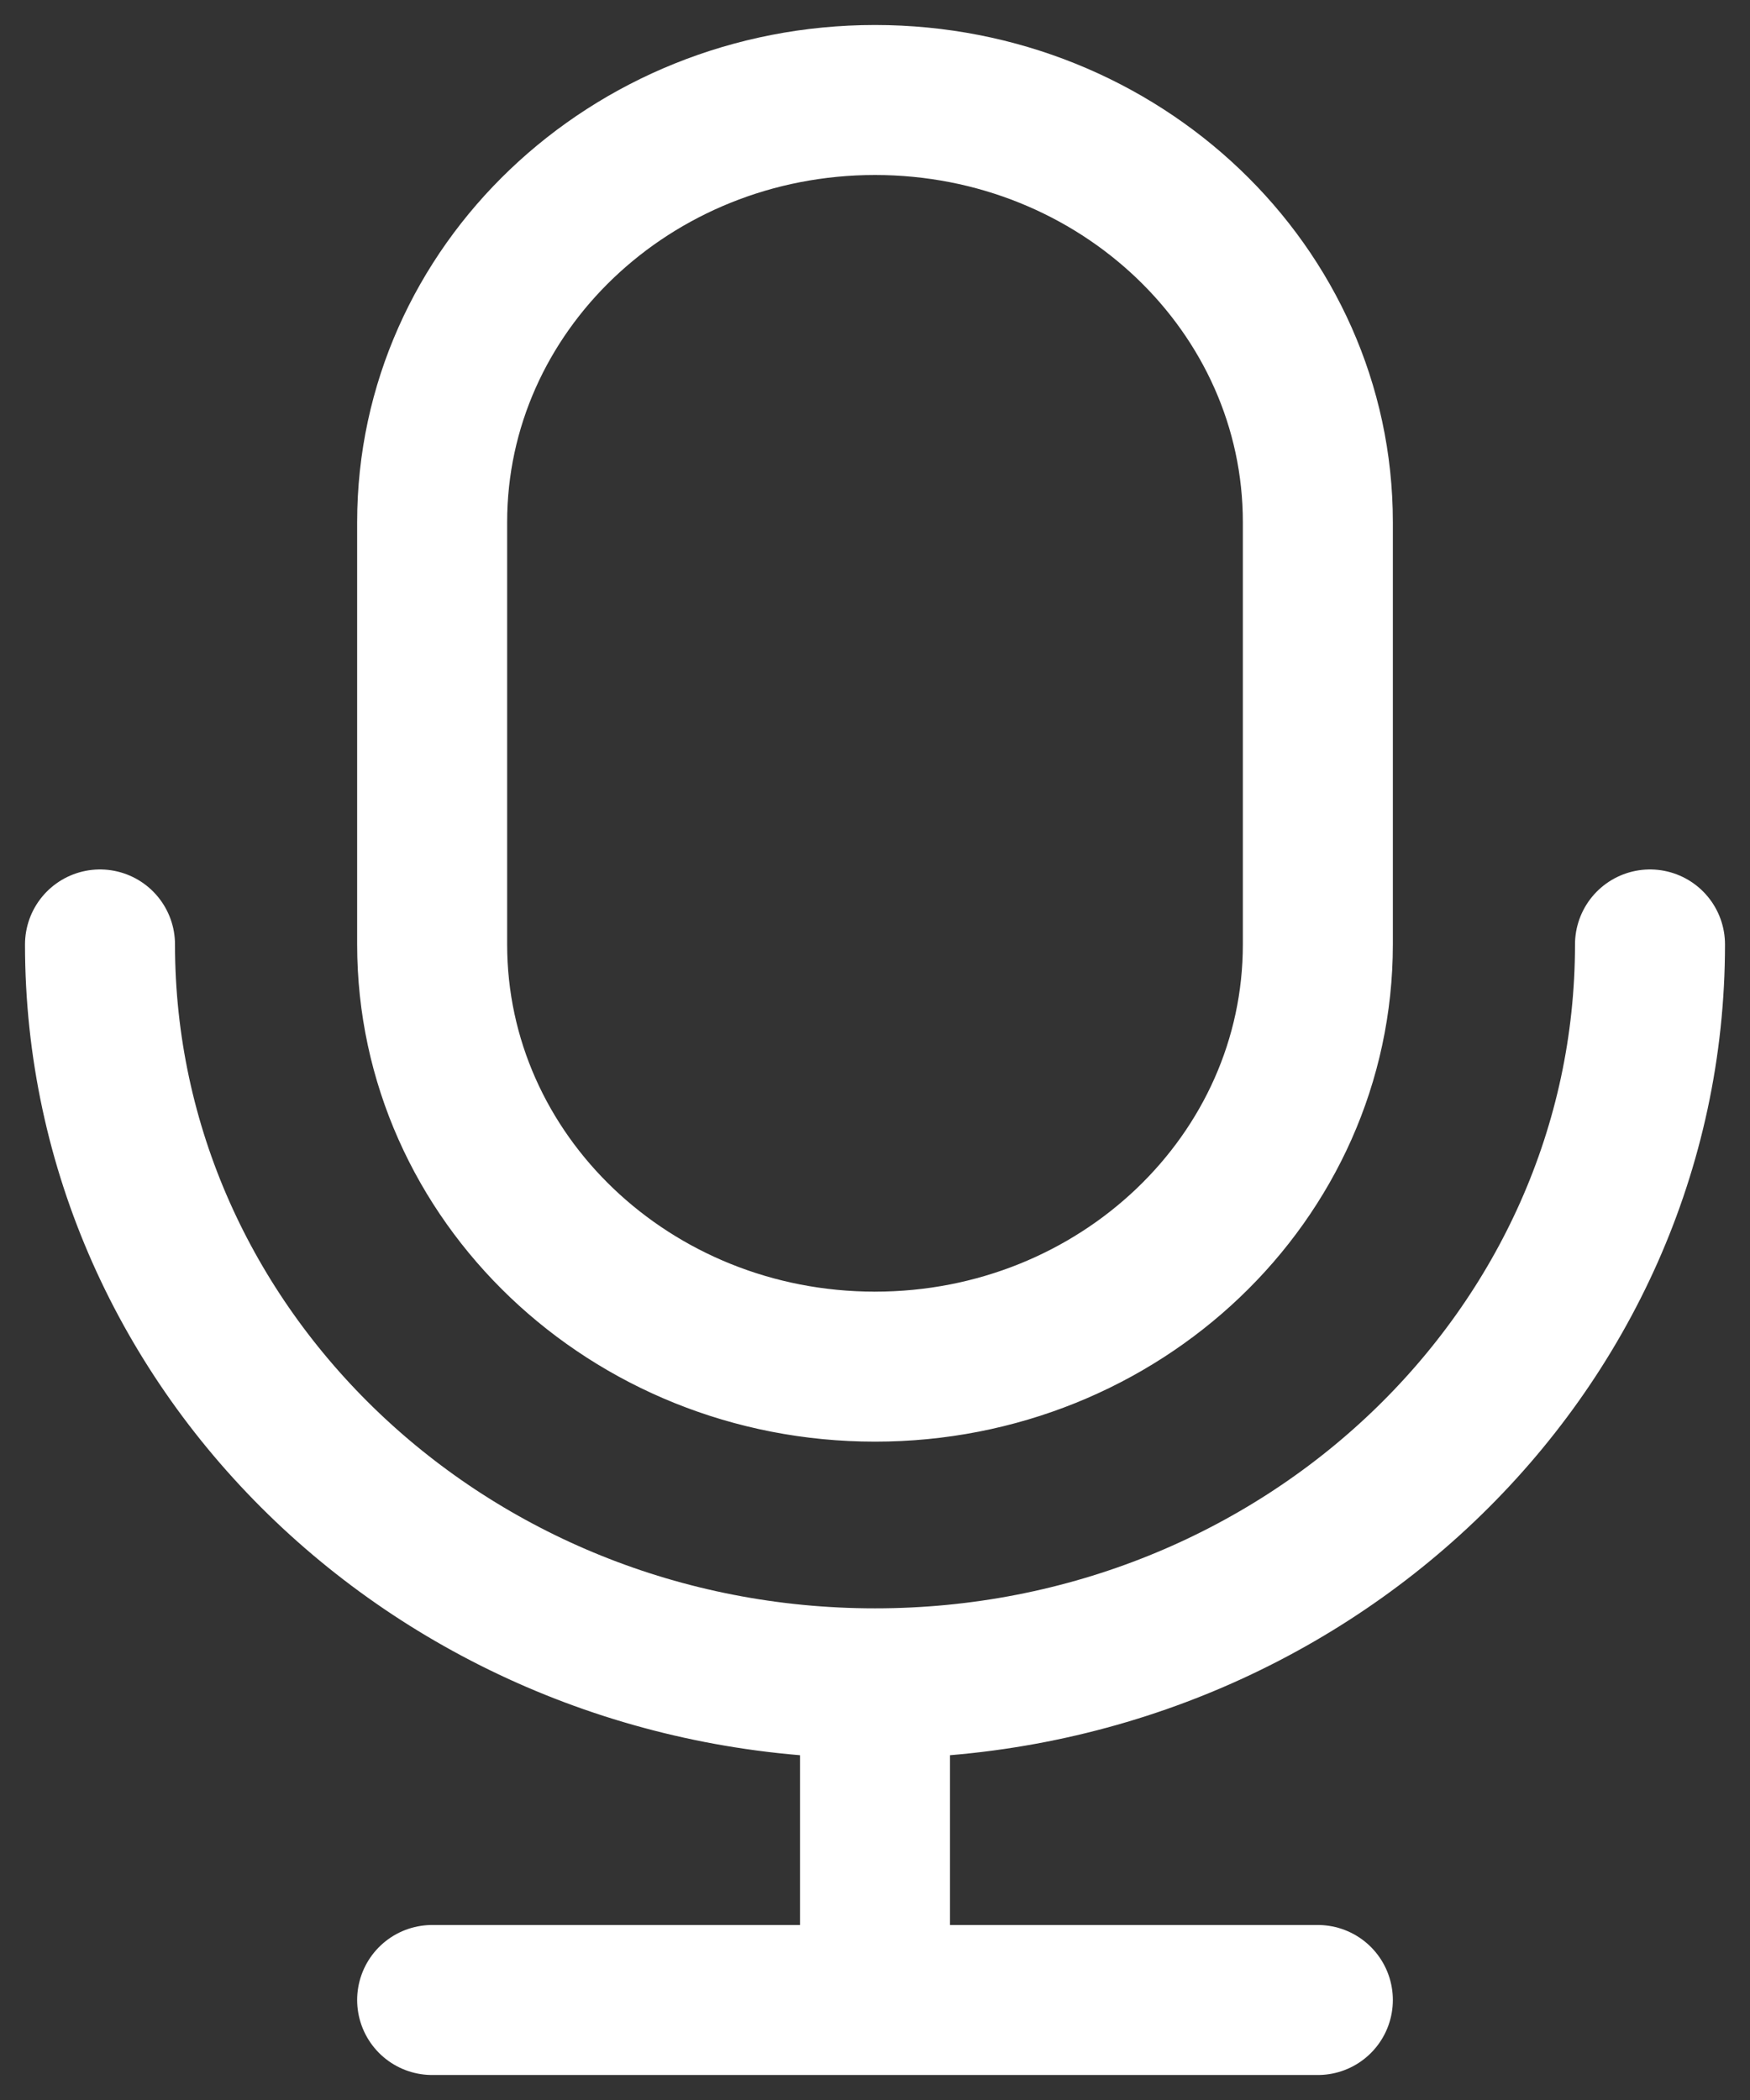 <svg width="35" height="42" fill="none" xmlns="http://www.w3.org/2000/svg"><rect width="100%" height="100%" fill="#333333" stroke="none"/><path d="M17.5 33.667C8.94 33.667 2 27.05 2 18.889m15.5 14.778c8.56 0 15.5-6.617 15.5-14.778M17.5 33.667V40m-8.857 0H17.5m0 0h8.857M17.5 27.333c-4.892 0-8.857-3.78-8.857-8.444v-8.445C8.643 5.781 12.608 2 17.5 2c4.892 0 8.857 3.78 8.857 8.444v8.445c0 4.664-3.965 8.444-8.857 8.444z" stroke="#fff" stroke-width="3" stroke-linecap="round" stroke-linejoin="round"/></svg>